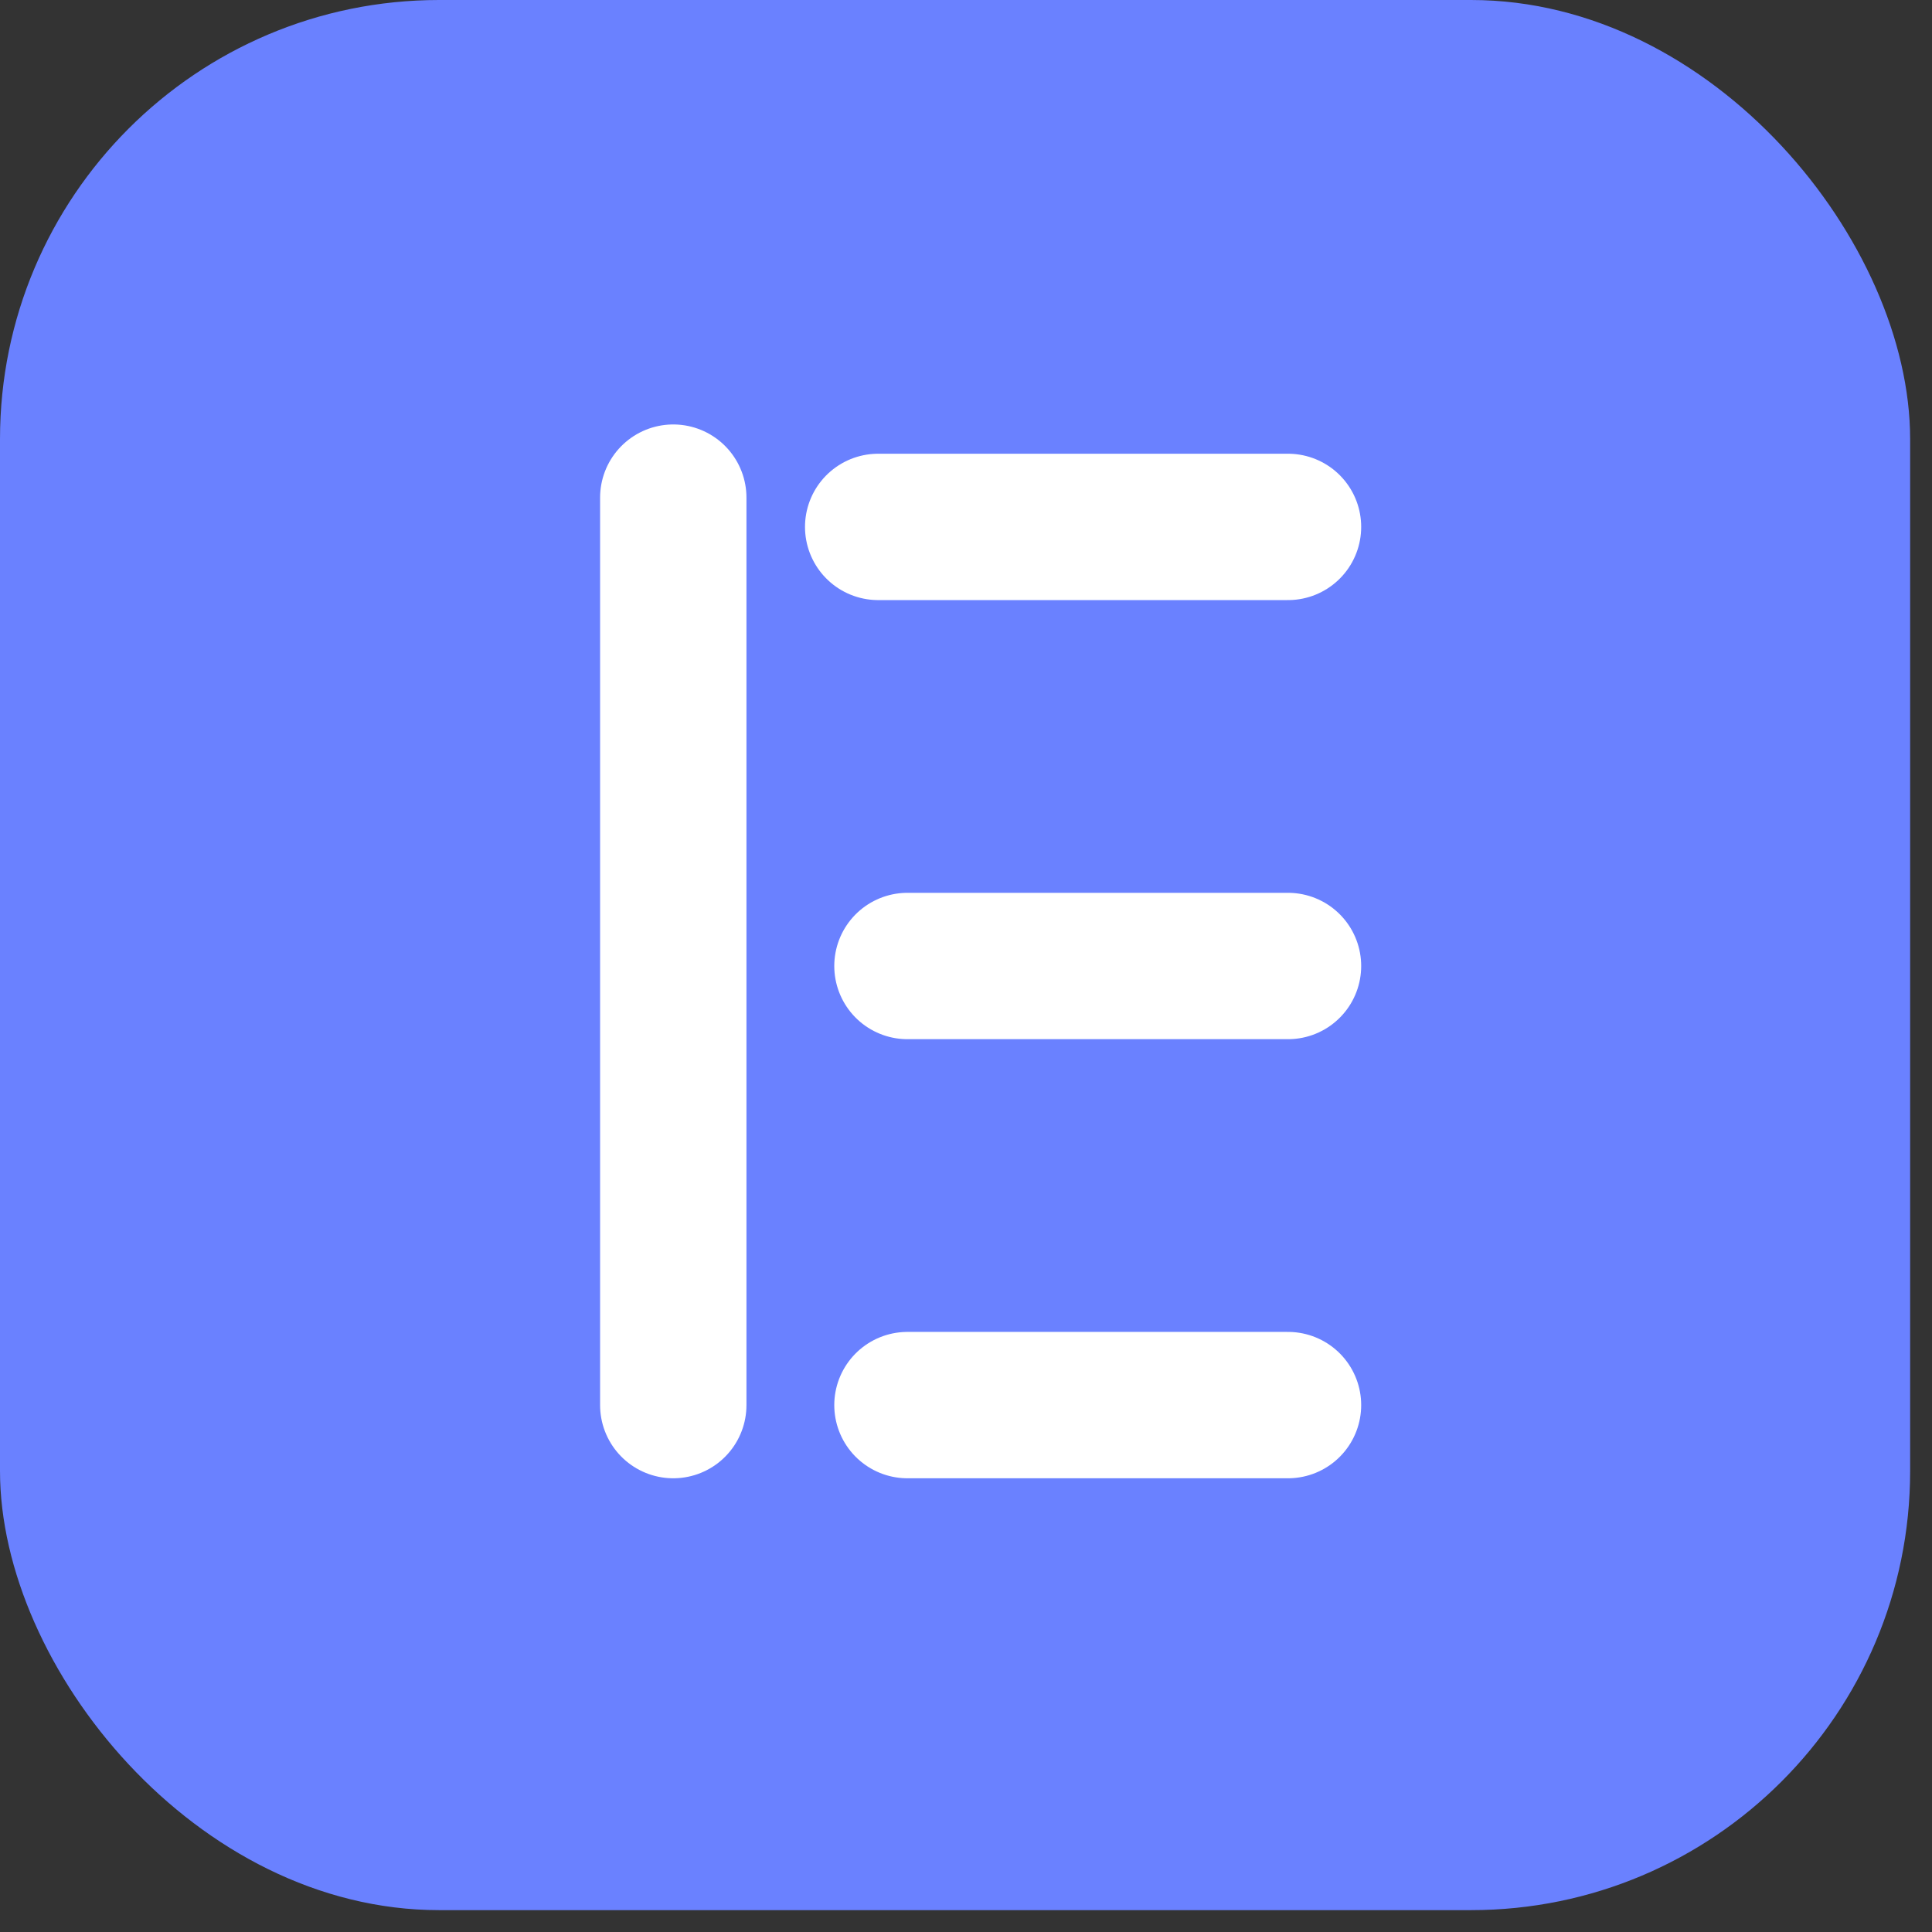 <svg width="66" height="66" viewBox="0 0 66 66" fill="none" xmlns="http://www.w3.org/2000/svg">
<rect x="0" y="0" width="66" height="66" fill="#333333" stroke="none"/>
<rect width="65.253" height="65.253" rx="15" fill="#6A81FF"/>
<path d="M23 17L23 48" stroke="white" stroke-width="5" stroke-linecap="round" stroke-linejoin="round"/>
<path d="M30 18H44" stroke="white" stroke-width="5" stroke-linecap="round"/>
<path d="M31 33H44" stroke="white" stroke-width="5" stroke-linecap="round"/>
<path d="M31 48H44" stroke="white" stroke-width="5" stroke-linecap="round"/>
</svg>
